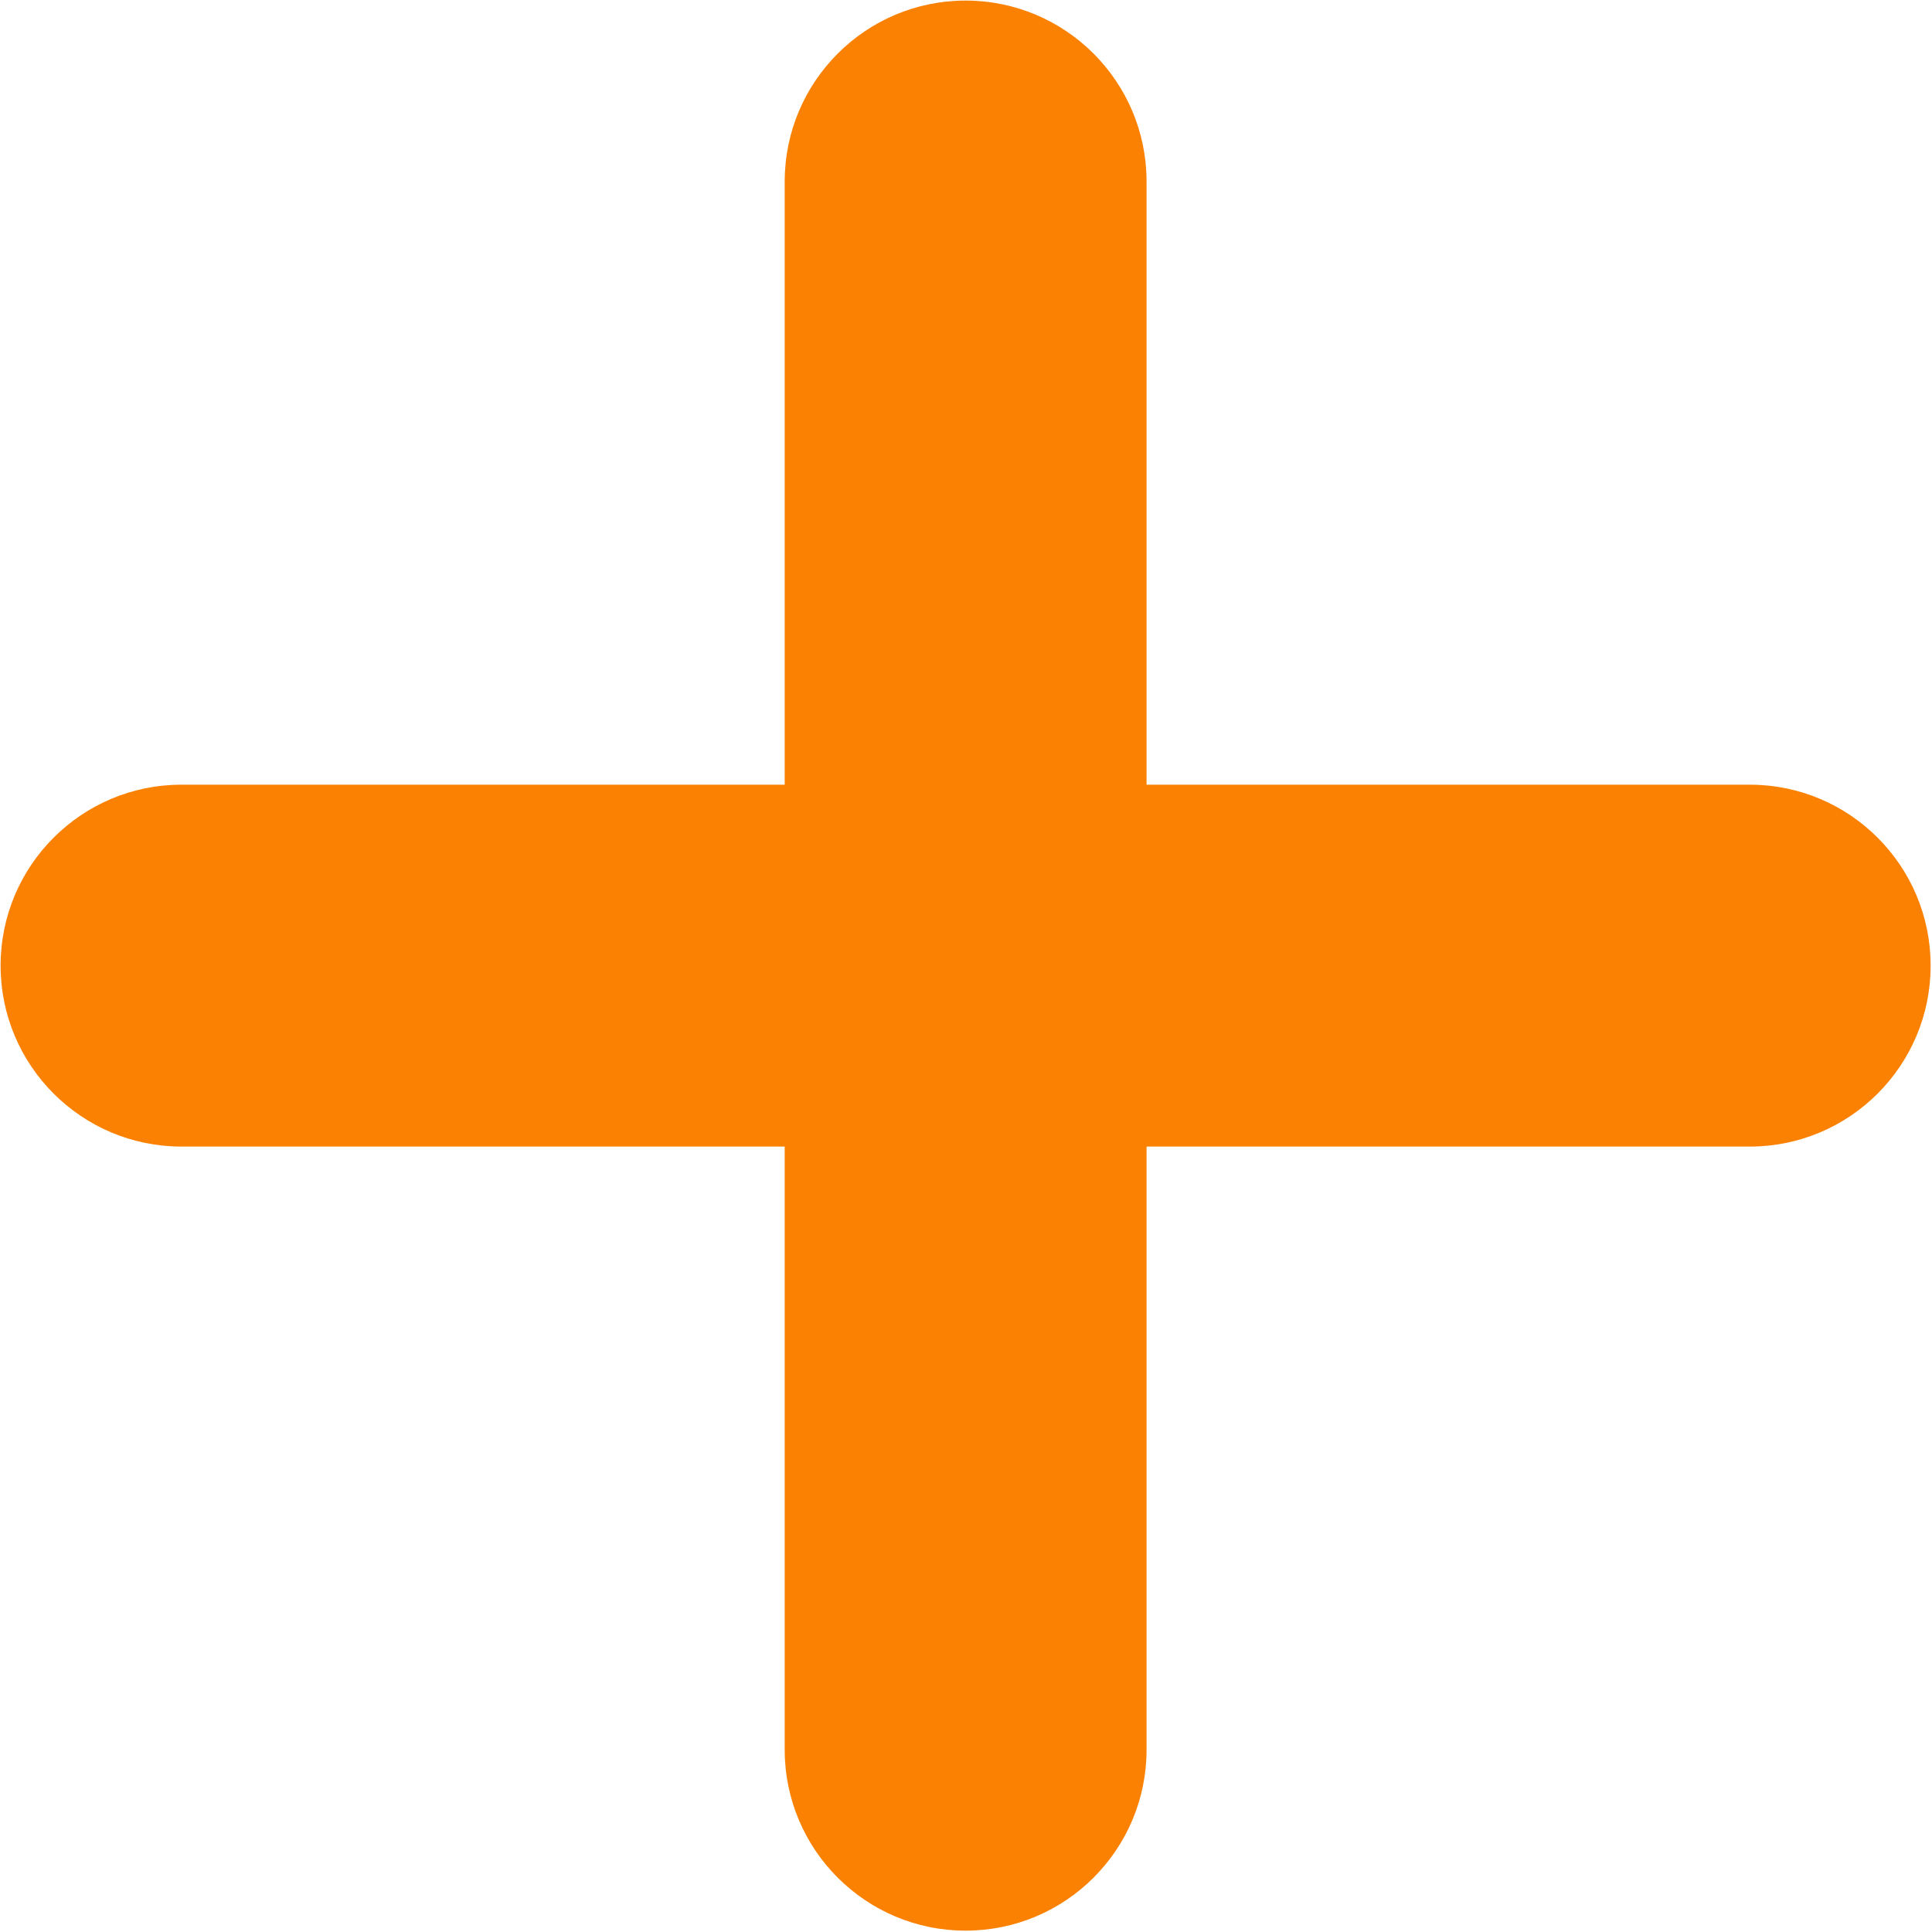 <?xml version="1.0"?>
<svg xmlns="http://www.w3.org/2000/svg" xmlns:xlink="http://www.w3.org/1999/xlink" version="1.1" id="Capa_1" x="0px" y="0px" viewBox="0 0 270.454 270.454" style="enable-background:new 0 0 270.454 270.454;" xml:space="preserve" width="512px" height="512px" class=""><g transform="matrix(0.999 0 0 0.999 0.081 0.081)"><g>
	<path d="M135.224,0c-13.998,0-25.347,11.361-25.347,25.359v84.515H25.356   c-13.998,0-25.353,11.349-25.353,25.353s11.355,25.359,25.353,25.359h84.521v84.521c0,13.986,11.349,25.347,25.347,25.347   c14.01,0,25.359-11.355,25.359-25.347v-84.521h84.515c14.004,0,25.353-11.349,25.353-25.359c0-14.004-11.349-25.353-25.353-25.353   h-84.515V25.359C160.583,11.361,149.234,0,135.224,0z" data-original="#010002" class="active-path" data-old_color="#010002" fill="#FB8102"/>
</g></g> </svg>
